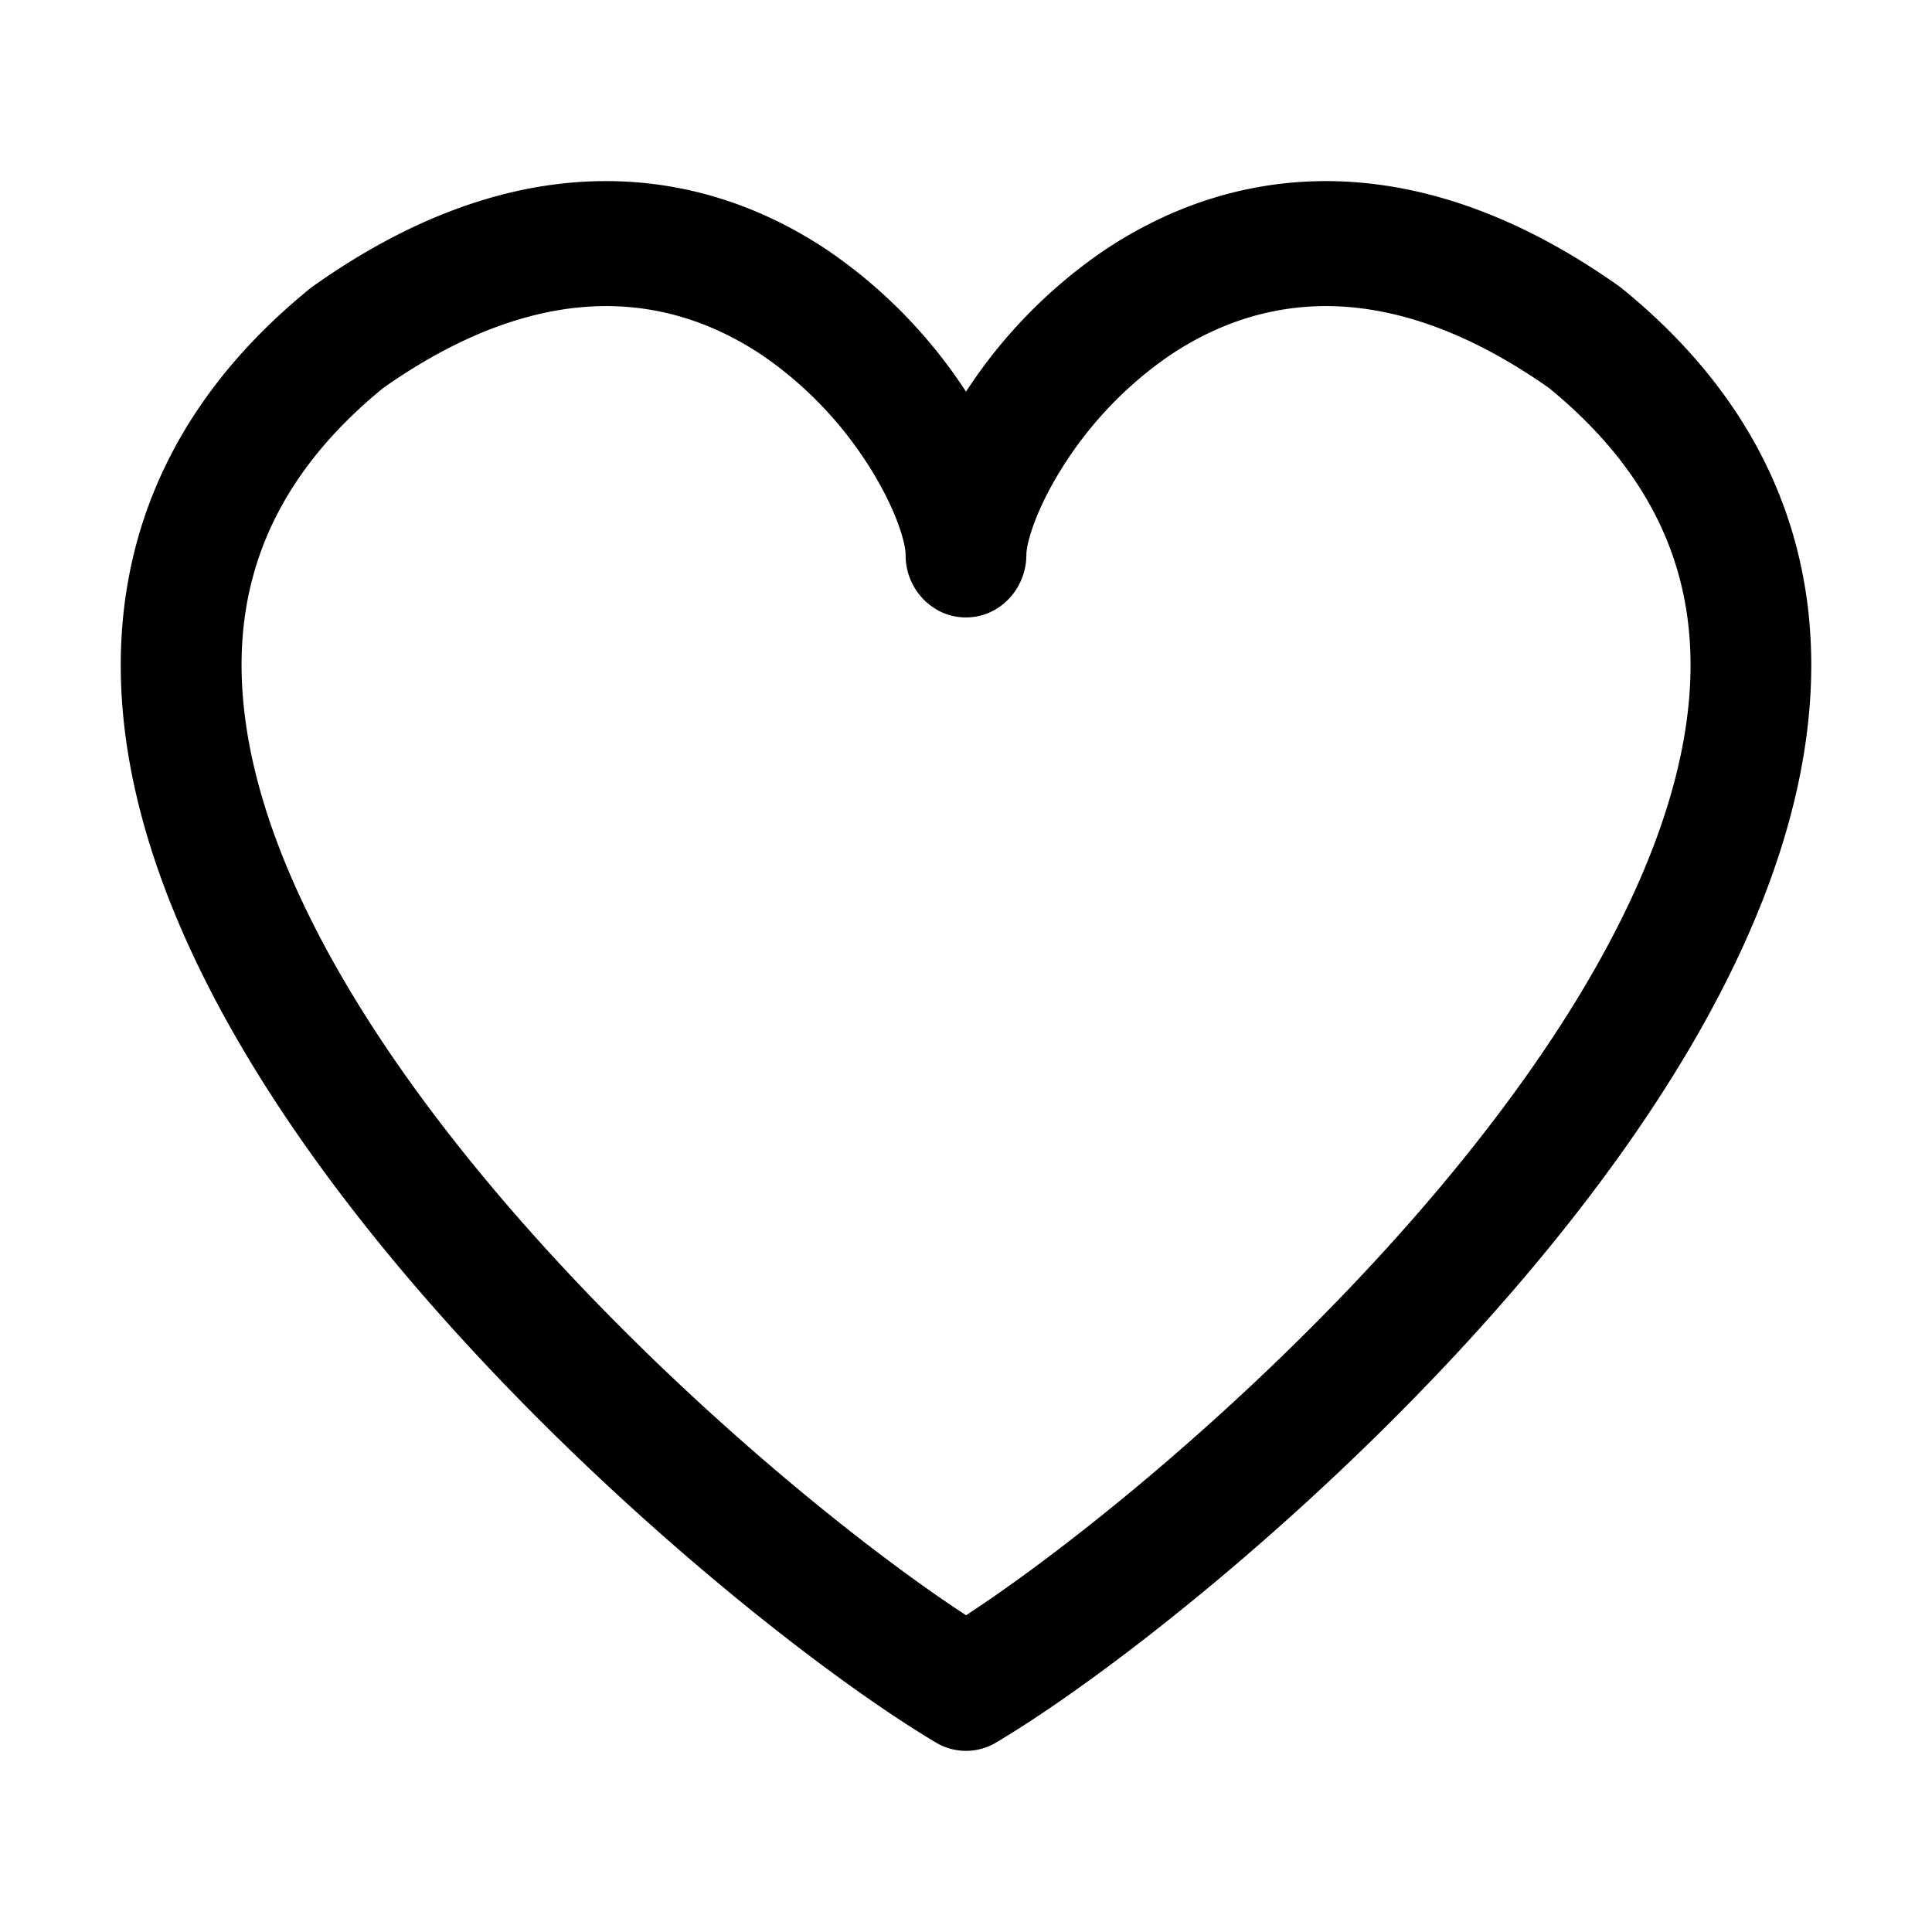 <svg xmlns="http://www.w3.org/2000/svg" width="32" height="32" fill="none"><path fill="#000" fill-rule="evenodd" d="M17.569 7.785C17.134 8.489 17 9.017 17 9.187c0 .298-.123.582-.339.779l-.002.002a.973.973 0 0 1-1.073.167A1.038 1.038 0 0 1 15 9.19v-.004c0-.17-.133-.698-.568-1.402a6.335 6.335 0 0 0-1.772-1.876c-.753-.513-1.647-.849-2.67-.838-1.016.012-2.236.366-3.645 1.358-1.913 1.564-2.49 3.343-2.314 5.209.184 1.96 1.213 4.11 2.728 6.237 2.803 3.934 6.998 7.412 9.242 8.88 2.244-1.468 6.44-4.946 9.242-8.88 1.515-2.126 2.544-4.277 2.728-6.237.176-1.866-.401-3.645-2.314-5.21-1.41-.991-2.629-1.345-3.644-1.357-1.024-.011-1.918.325-2.67.838a6.335 6.335 0 0 0-1.773 1.876Zm-1.054 21.067a.97.97 0 0 1-1.013.01c-2.27-1.349-7.14-5.248-10.353-9.757-1.605-2.252-2.874-4.765-3.11-7.266-.243-2.588.633-5.06 3.096-7.06a1 1 0 0 1 .053-.04C6.878 3.541 8.484 3.016 9.967 3c1.481-.016 2.76.476 3.792 1.18A8.35 8.35 0 0 1 16 6.487a8.35 8.35 0 0 1 2.24-2.307c1.033-.704 2.312-1.196 3.793-1.18 1.482.017 3.09.542 4.78 1.738l.052.04c2.463 2 3.34 4.473 3.096 7.06-.235 2.502-1.505 5.015-3.11 7.267-3.204 4.498-8.059 8.389-10.336 9.747Z" clip-rule="evenodd"/></svg>